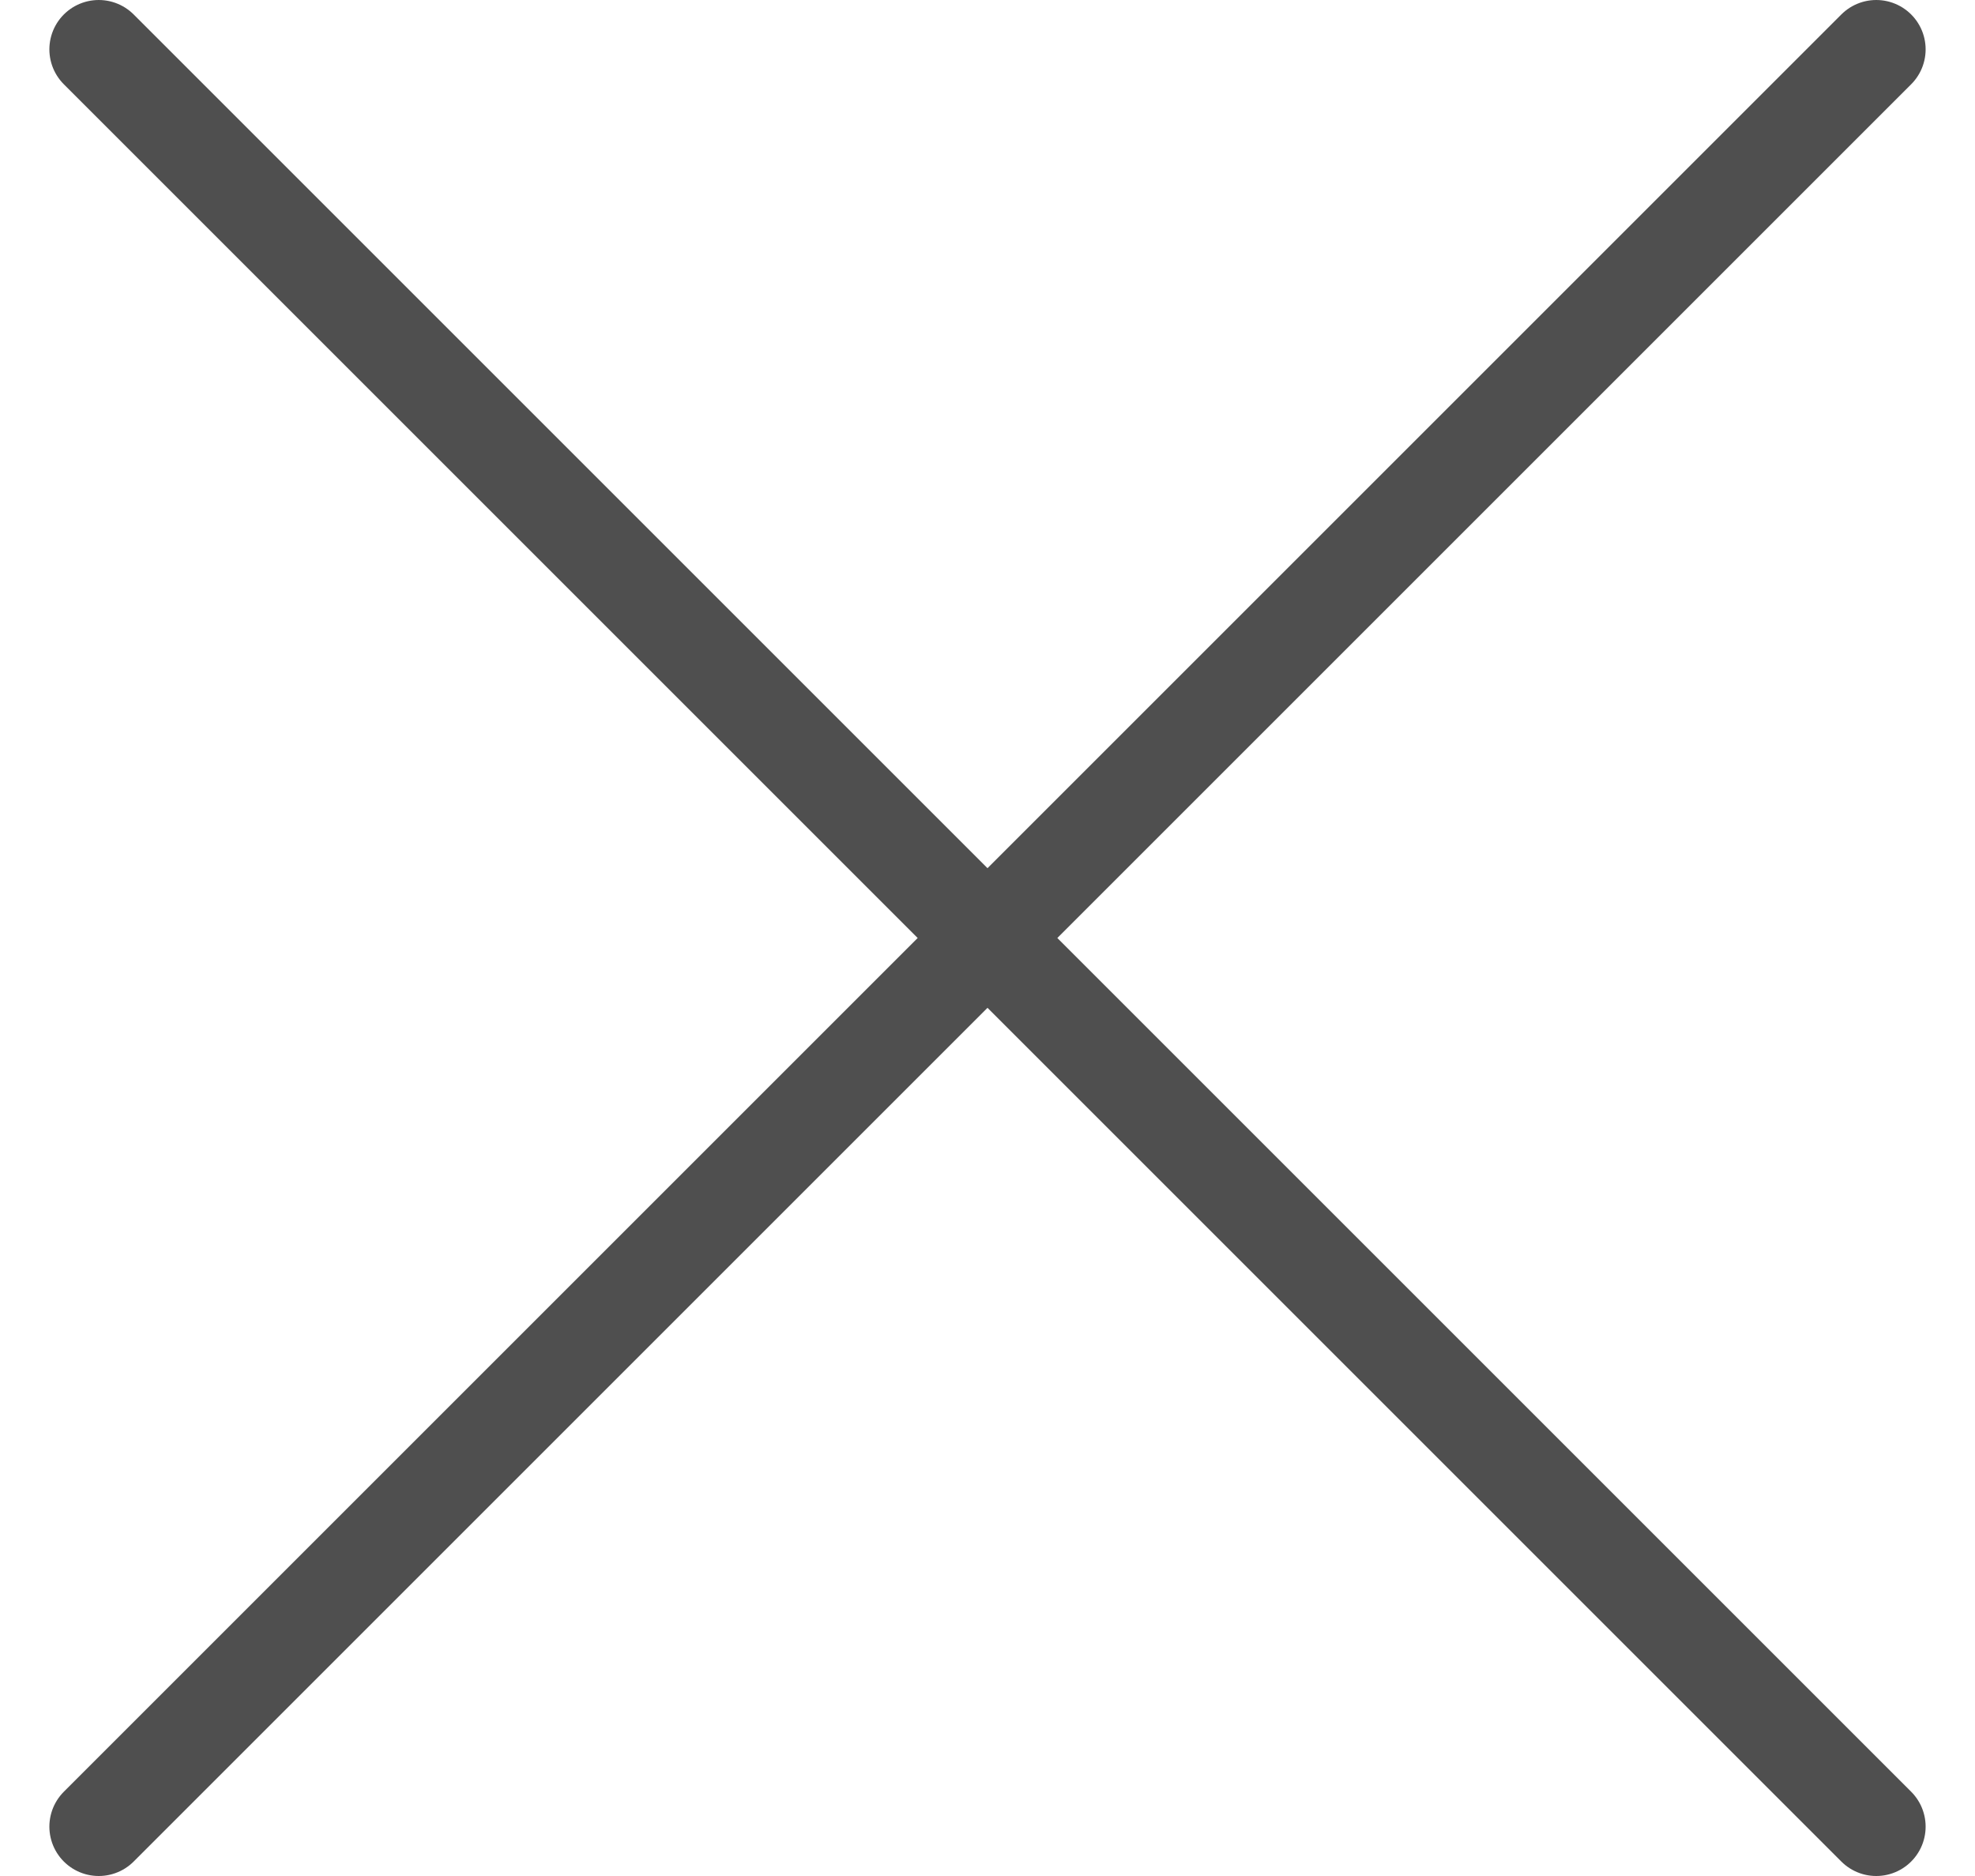 <svg  viewBox="0 0 20 19" fill="none" xmlns="http://www.w3.org/2000/svg">
<path d="M1 0.5L19 18.5" stroke="#4F4F4F" stroke-linecap="round"/>
<path d="M19 0.5L1 18.5" stroke="#4F4F4F" stroke-linecap="round"/>
</svg>
